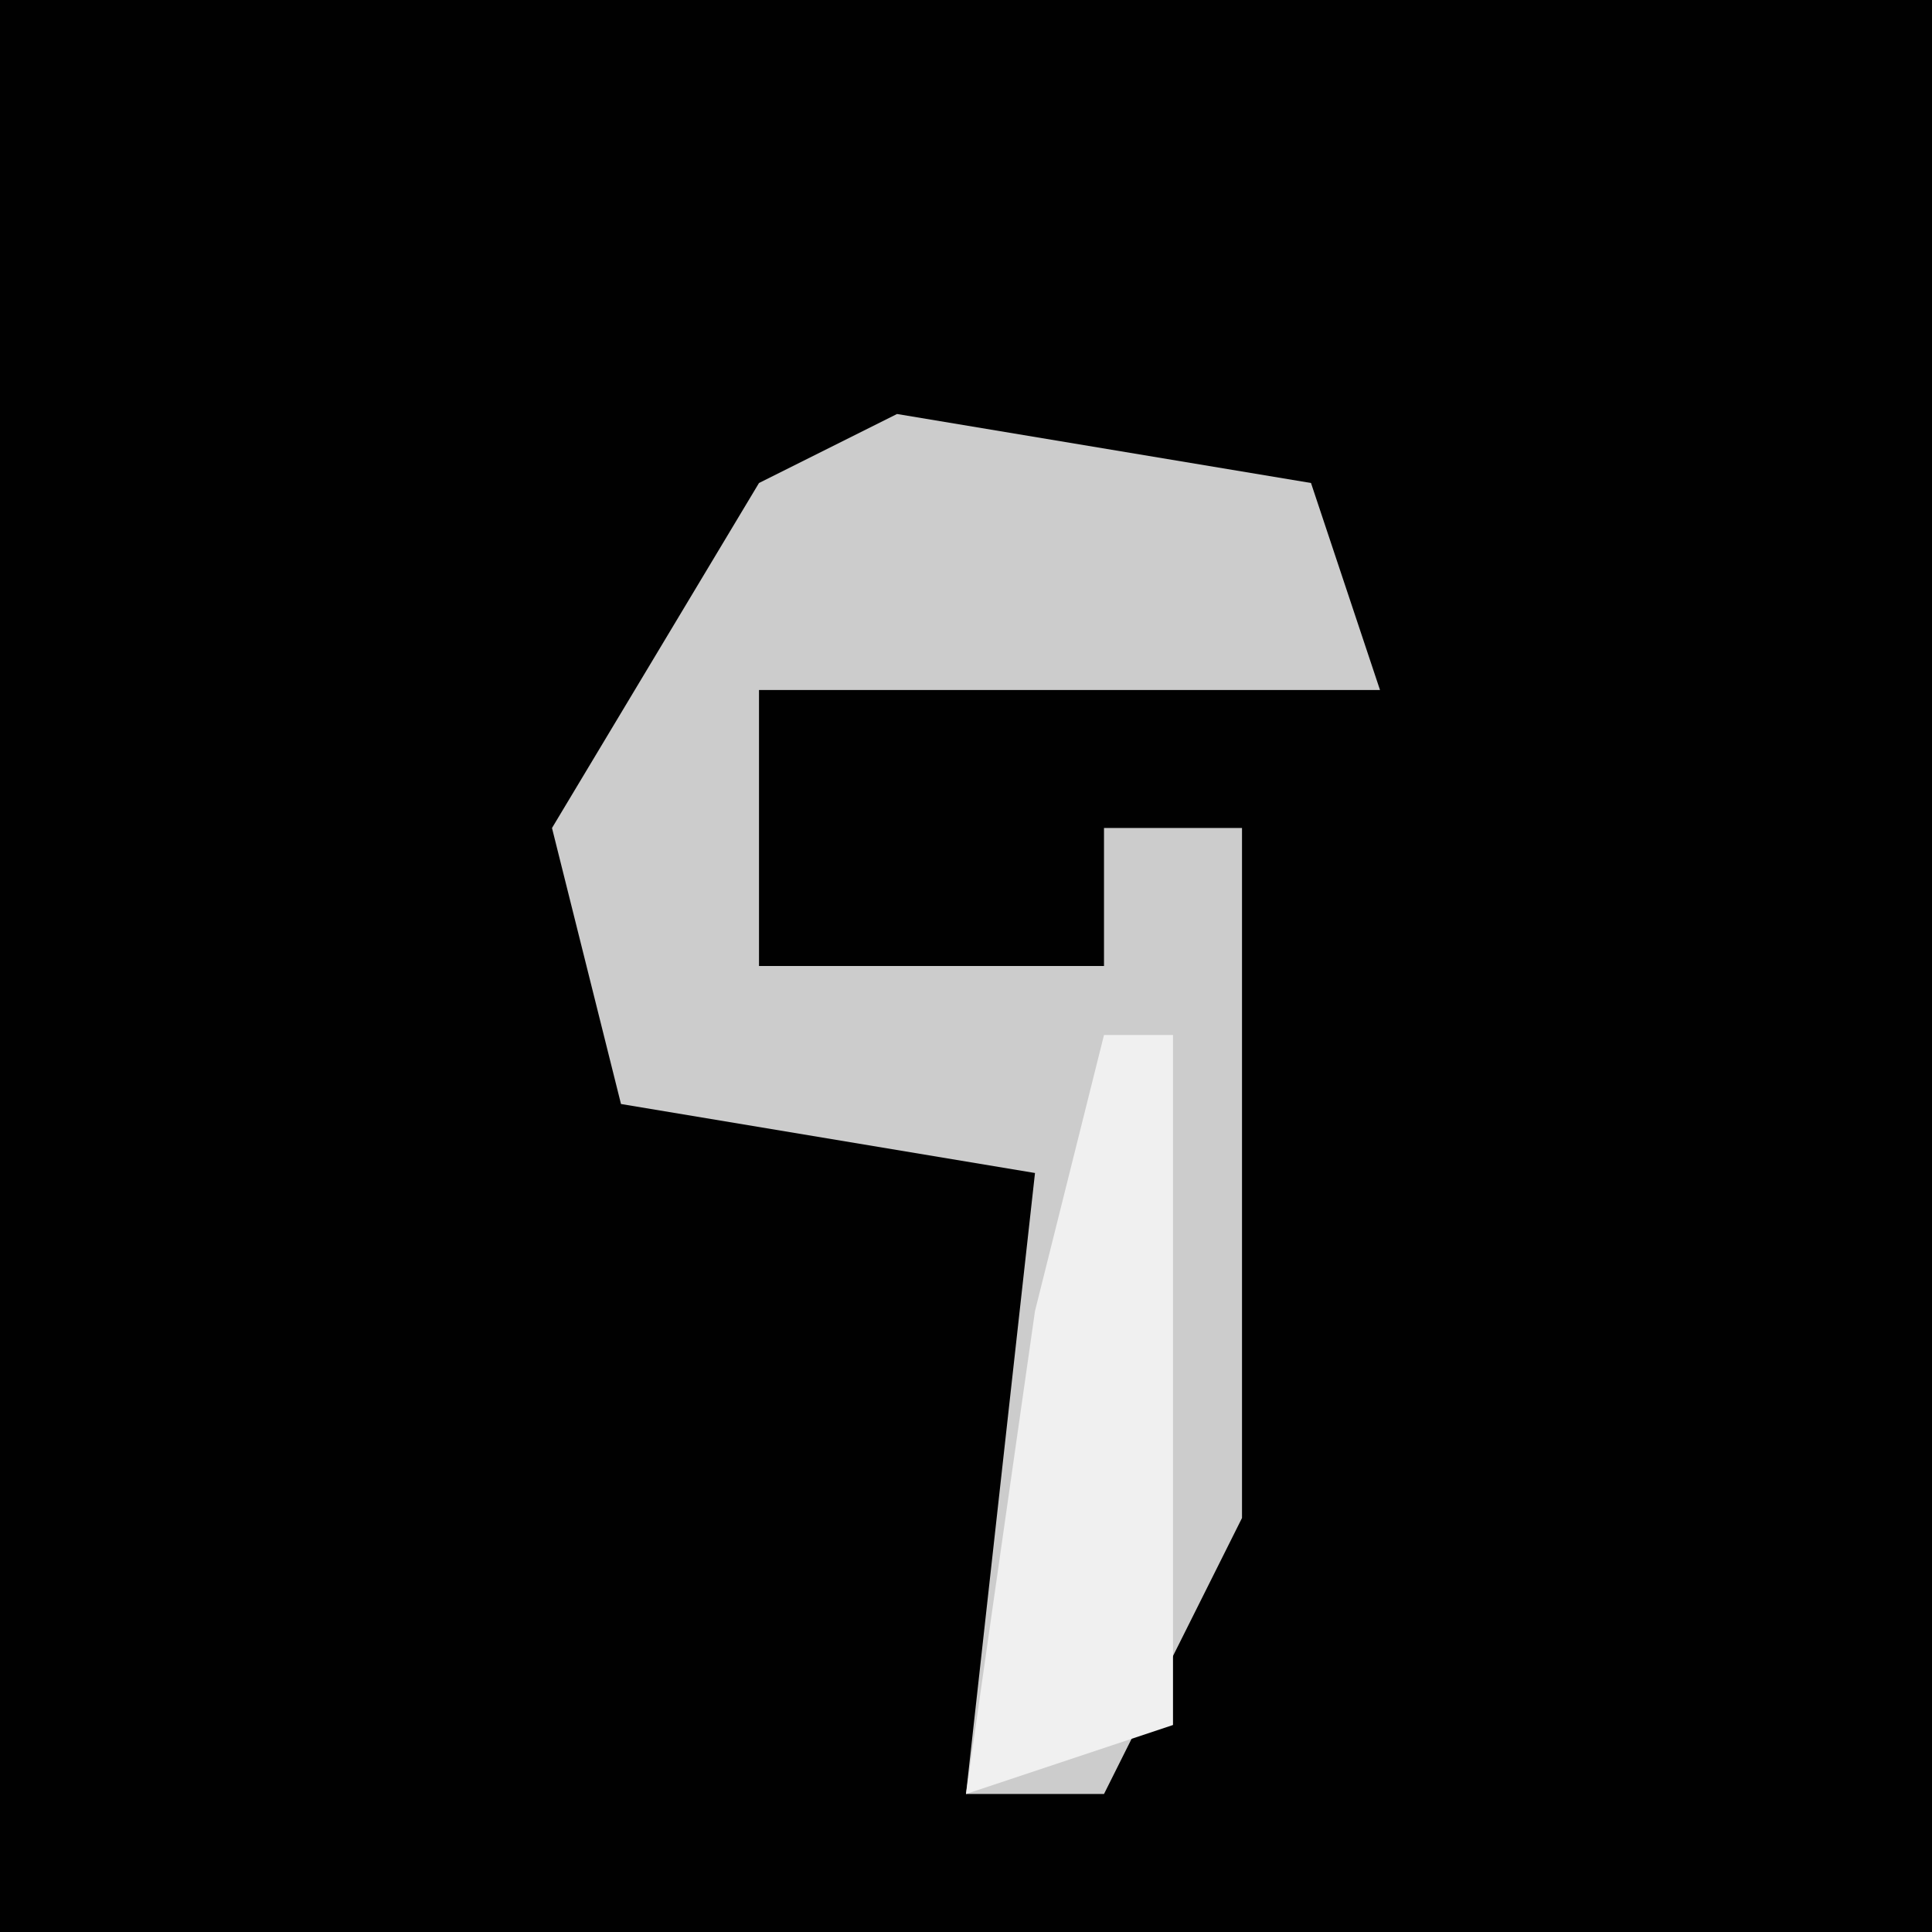 <?xml version="1.0" encoding="UTF-8"?>
<svg version="1.1" xmlns="http://www.w3.org/2000/svg" width="28" height="28">
<path d="M0,0 L28,0 L28,28 L0,28 Z " fill="#010101" transform="translate(0,0)"/>
<path d="M0,0 L6,1 L7,4 L-2,4 L-2,8 L3,8 L3,6 L5,6 L5,16 L3,20 L1,20 L2,11 L-4,10 L-5,6 L-2,1 Z " fill="#CCCCCC" transform="translate(13,6)"/>
<path d="M0,0 L1,0 L1,10 L-2,11 L-1,4 Z " fill="#F0F0F0" transform="translate(16,15)"/>
</svg>
